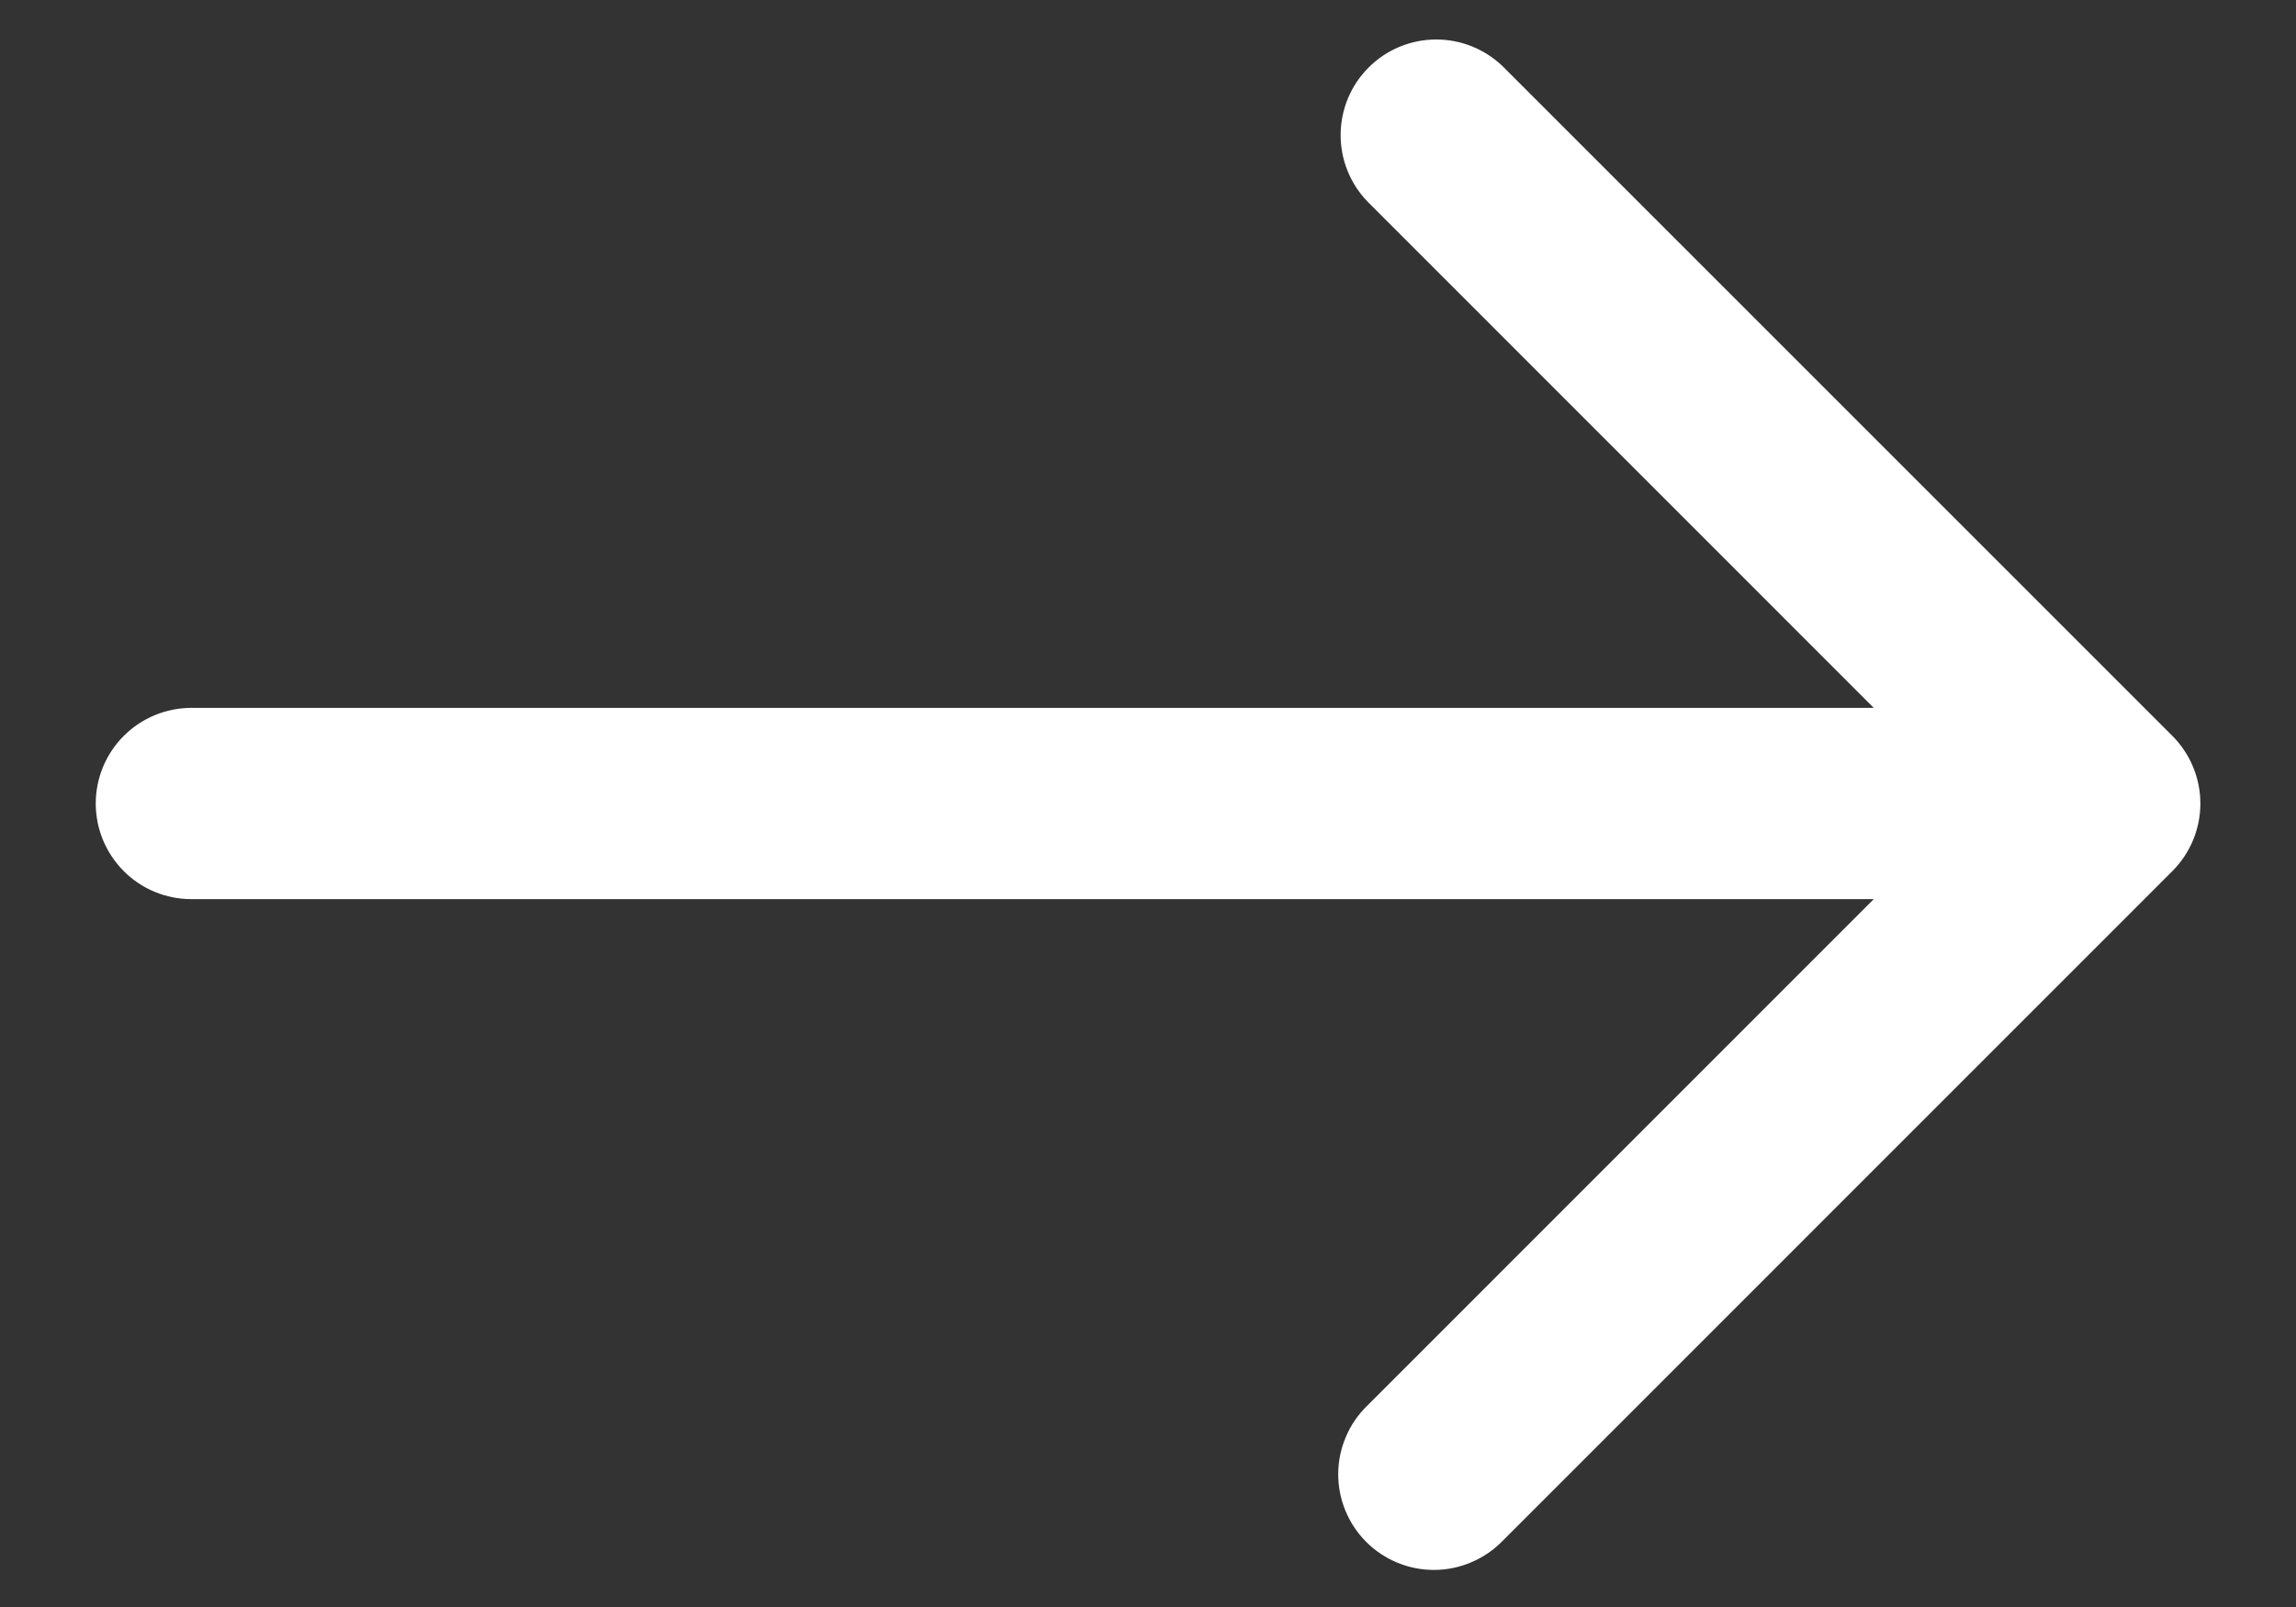 <svg width="20" height="14" viewBox="0 0 20 14" fill="none" xmlns="http://www.w3.org/2000/svg">
<rect x="0" y="0" width="20" height="14" fill="#333333" stroke="none"/>
<path d="M18.923 6.411L13.09 0.578C12.933 0.426 12.722 0.342 12.504 0.344C12.285 0.346 12.076 0.433 11.922 0.588C11.767 0.742 11.68 0.951 11.678 1.17C11.676 1.388 11.76 1.599 11.912 1.756L16.322 6.167H1.667C1.446 6.167 1.234 6.255 1.078 6.411C0.922 6.567 0.834 6.779 0.834 7C0.834 7.221 0.922 7.433 1.078 7.589C1.234 7.746 1.446 7.833 1.667 7.833H16.322L11.912 12.244C11.832 12.321 11.768 12.413 11.725 12.515C11.681 12.616 11.658 12.726 11.657 12.836C11.656 12.947 11.677 13.057 11.719 13.159C11.761 13.262 11.823 13.355 11.901 13.433C11.979 13.511 12.072 13.573 12.175 13.615C12.277 13.657 12.387 13.678 12.498 13.677C12.608 13.676 12.718 13.653 12.819 13.609C12.921 13.566 13.013 13.502 13.09 13.423L18.923 7.589C19.079 7.433 19.167 7.221 19.167 7C19.167 6.779 19.079 6.567 18.923 6.411Z" fill="white"/>
</svg>
